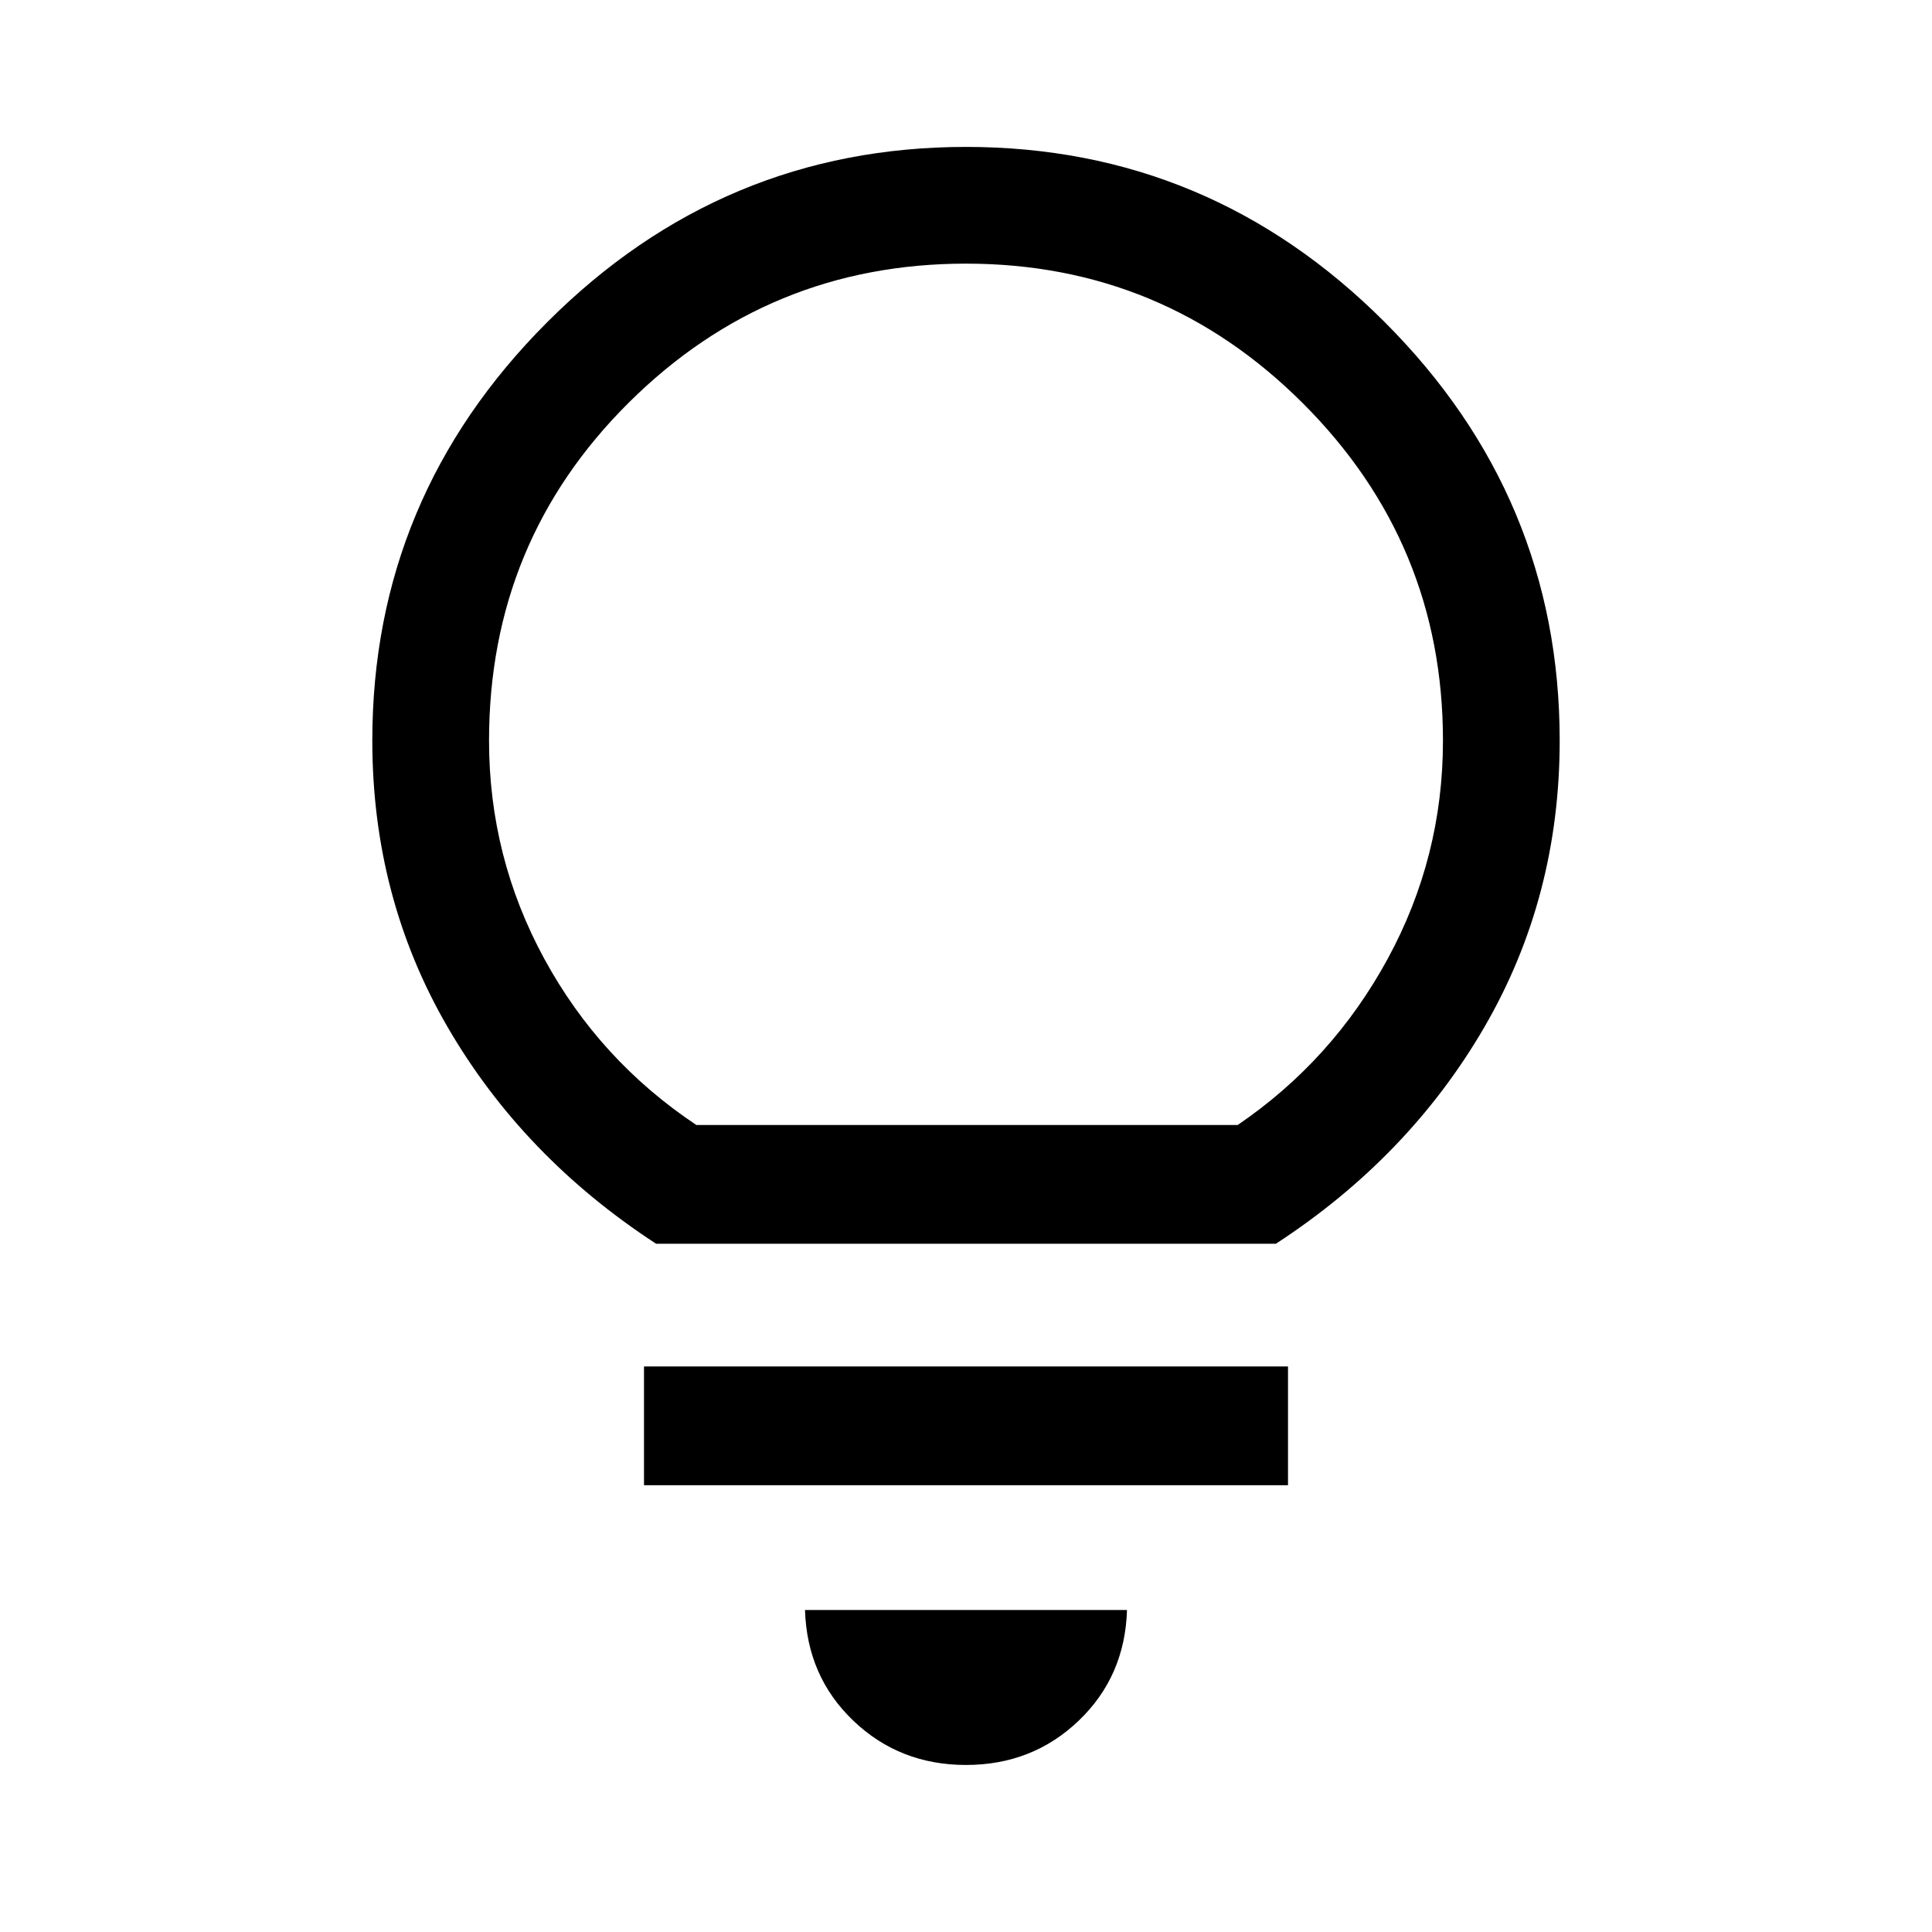 <svg xmlns="http://www.w3.org/2000/svg" height="48" width="48"><path d="M24 43.85q-1.65 0-2.8-1.1T20 40h8q-.05 1.65-1.2 2.75t-2.8 1.1Zm-8-6.95v-2.95h16v2.95Zm.3-6q-3.3-2.15-5.175-5.375T9.25 18.4q0-6.05 4.35-10.4Q17.95 3.65 24 3.65q6.05 0 10.4 4.35 4.35 4.35 4.35 10.4 0 3.9-1.875 7.125T31.7 30.9Zm1-2.95h13.45q2.35-1.6 3.725-4.125T35.85 18.4q0-4.9-3.475-8.375Q28.9 6.55 24 6.55T15.625 10q-3.475 3.45-3.475 8.4 0 2.9 1.375 5.425T17.3 27.95Zm6.7 0Z"/></svg>
